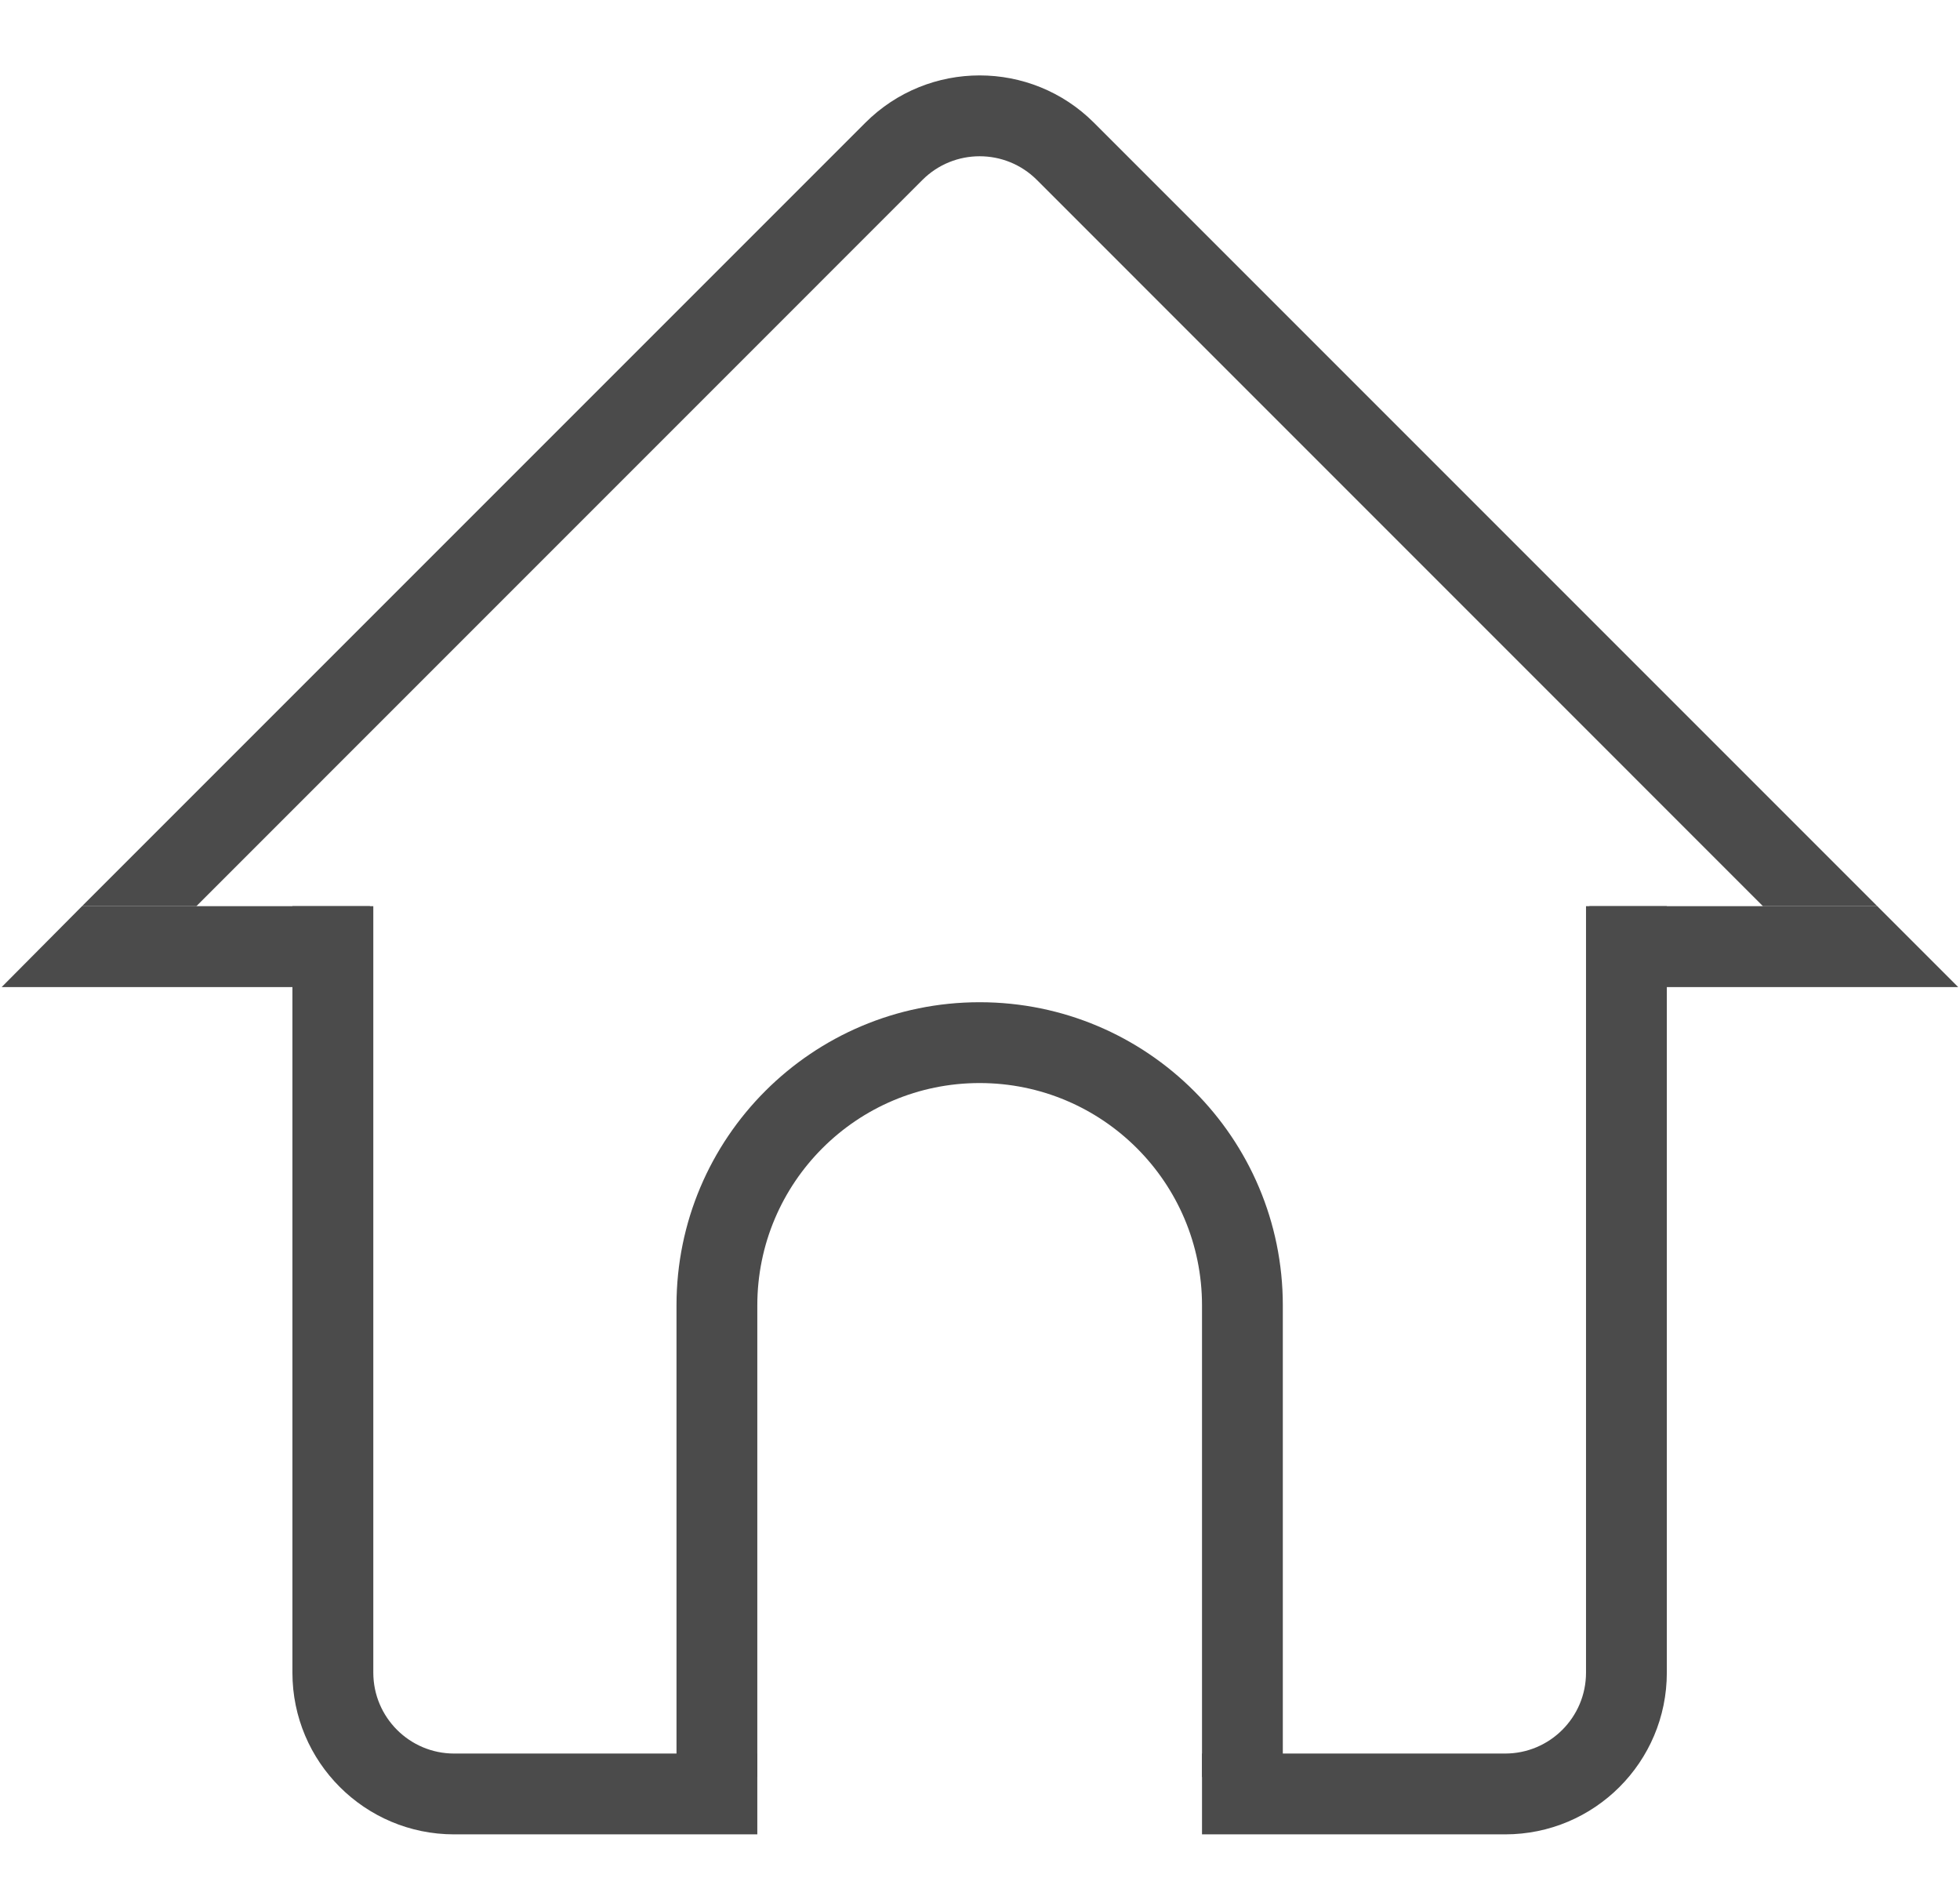 <?xml version="1.0" encoding="UTF-8" standalone="no"?>

<svg width="26px" height="25px" viewBox="12 12 26 25" version="1.1" xmlns="http://www.w3.org/2000/svg" xmlns:xlink="http://www.w3.org/1999/xlink">
  <!-- Generator: Sketch 39.1 (31720) - http://www.bohemiancoding.com/sketch -->
  <desc>Created with Sketch.</desc>
  <defs></defs>
  <g id="主页-(1)" stroke="none" stroke-width="1" fill="none" fill-rule="evenodd" transform="translate(12, 13)">
    <path d="M10.046,22.57 L10.046,16.314 C10.046,14.685 11.367,13.365 12.995,13.365 C14.624,13.365 15.945,14.685 15.945,16.314 L15.945,22.57 L17.017,22.57 L17.017,16.314 C17.017,14.093 15.217,12.293 12.995,12.293 C10.774,12.293 8.974,14.093 8.974,16.314 L8.974,22.57 L10.046,22.57 L10.046,22.57 Z" id="Shape" fill="#4B4B4B"></path>
    <path d="M10.046,22.258 L6.024,22.258 C5.433,22.258 4.952,21.777 4.952,21.185 L4.952,11.019 L3.879,11.019 L3.879,21.185 C3.879,22.37 4.84,23.33 6.024,23.33 L10.046,23.33 L10.046,22.258 L10.046,22.258 Z" id="Shape" fill="#4B4B4B"></path>
    <path d="M21.039,11.019 L21.039,21.185 C21.039,21.777 20.559,22.258 19.966,22.258 L15.945,22.258 L15.945,23.33 L19.966,23.33 C21.151,23.33 22.111,22.37 22.111,21.185 L22.111,11.019 L21.039,11.019 L21.039,11.019 Z" id="Shape" fill="#4B4B4B"></path>
    <path d="M2.605,11.019 L12.237,1.386 C12.656,0.968 13.335,0.968 13.754,1.386 L23.386,11.019 L24.903,11.019 L14.512,0.628 C13.675,-0.209 12.316,-0.209 11.479,0.628 L1.088,11.019 L2.605,11.019 L2.605,11.019 Z" id="Shape" fill="#4B4B4B"></path>
    <polygon id="Shape" fill="#4B4B4B" points="24.903 11.019 21.084 11.019 21.084 12.092 25.976 12.092"></polygon>
    <polygon id="Shape" fill="#4B4B4B" points="4.907 11.019 1.088 11.019 0.022 12.092 4.907 12.092"></polygon>
  </g>
</svg>
